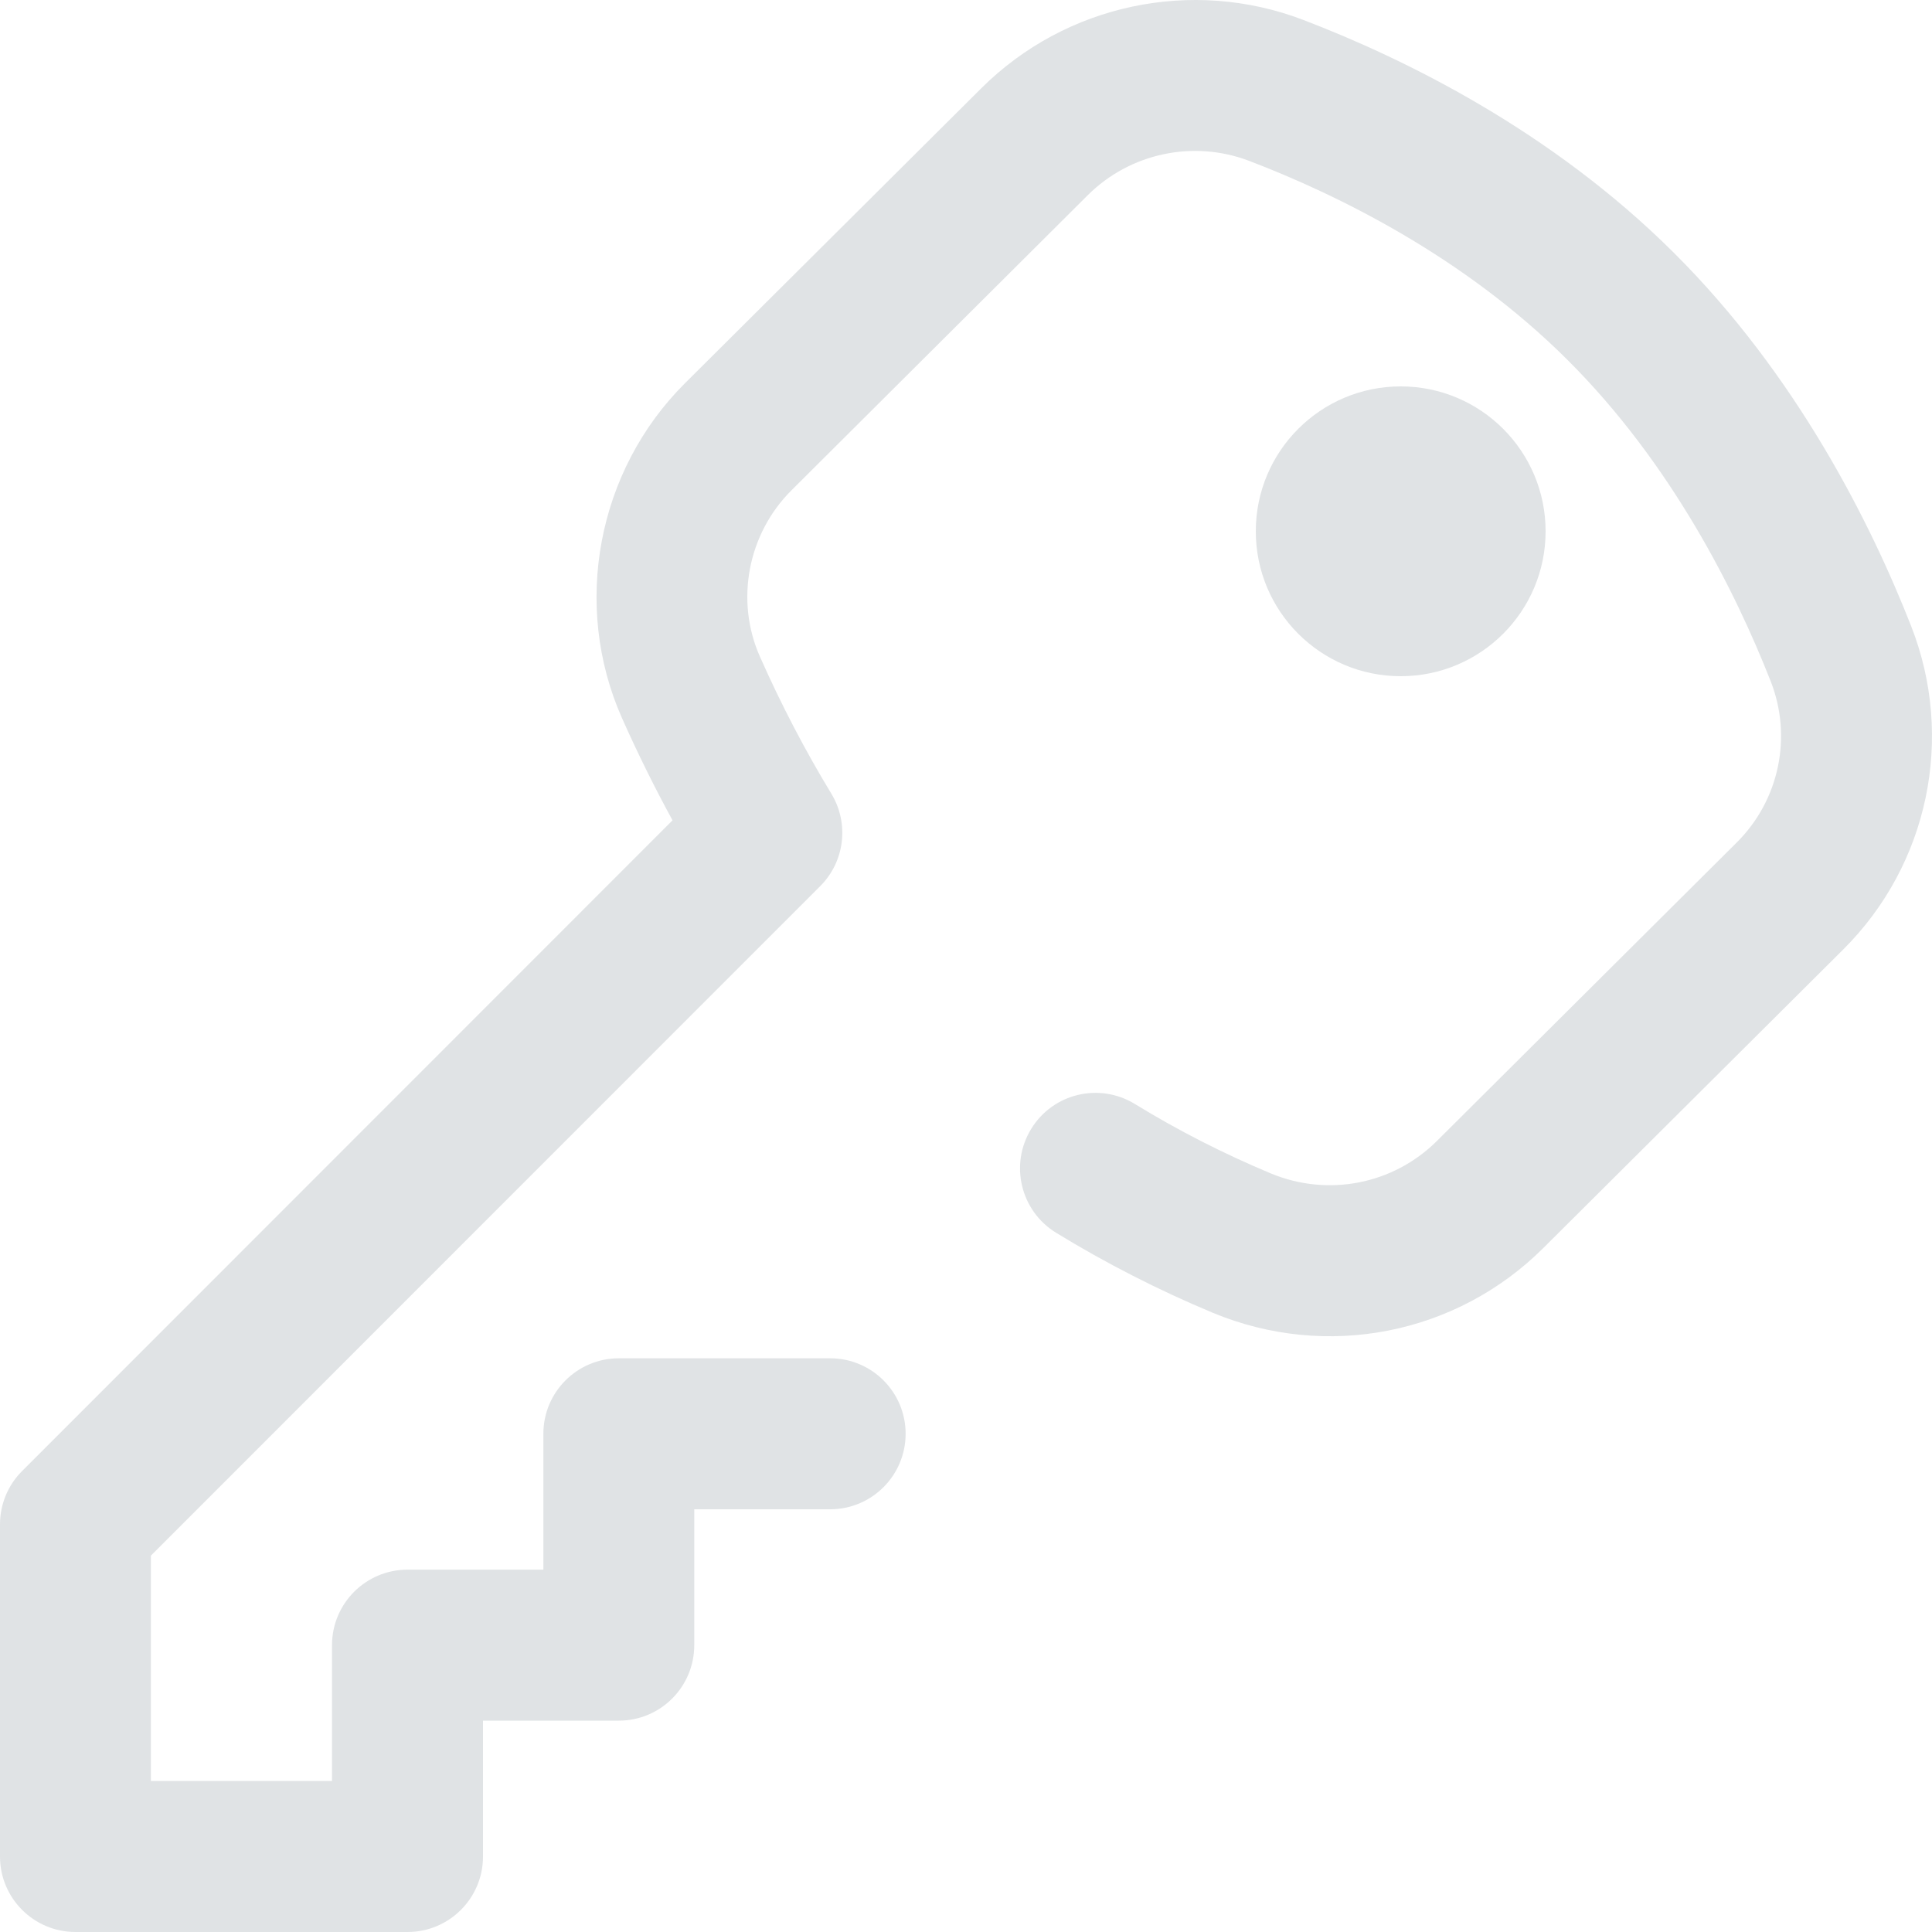 <?xml version="1.0" encoding="UTF-8"?>
<svg width="20px" height="20px" viewBox="0 0 20 20" version="1.1" xmlns="http://www.w3.org/2000/svg" xmlns:xlink="http://www.w3.org/1999/xlink">
    <!-- Generator: Sketch 62 (91390) - https://sketch.com -->
    <title>keyicons/principa</title>
    <desc>Created with Sketch.</desc>
    <g id="PROTOTIPO" stroke="none" stroke-width="1" fill="none" fill-rule="evenodd">
        <g id="LOGIN" transform="translate(-317, -329)" fill="#E0E3E5" fill-rule="nonzero">
            <g id="key" transform="translate(317, 329)">
                <g id="Group-2">
                    <circle id="Oval" cx="14.5" cy="5.5" r="1.5"></circle>
                    <path d="M19.784,6.481 C19.367,5.418 18.602,3.885 17.327,2.616 C16.056,1.35 14.539,0.607 13.491,0.206 C12.34,-0.234 11.032,0.044 10.159,0.913 L7.091,3.967 C6.182,4.872 5.92,6.265 6.439,7.434 C6.6,7.796 6.775,8.15 6.962,8.492 L0.229,15.228 C0.082,15.374 0,15.573 0,15.78 L0,19.219 C0,19.65 0.35,20 0.781,20 L4.219,20 C4.65,20 5,19.65 5,19.219 L5,17.812 L6.406,17.812 C6.838,17.812 7.187,17.462 7.187,17.03 L7.187,15.624 L8.594,15.624 C9.025,15.624 9.375,15.274 9.375,14.842 C9.375,14.411 9.025,14.061 8.594,14.061 L6.406,14.061 C5.975,14.061 5.625,14.411 5.625,14.842 L5.625,16.249 L4.219,16.249 C3.787,16.249 3.437,16.599 3.437,17.03 L3.437,18.437 L1.562,18.437 L1.562,16.104 L8.49,9.174 C8.745,8.92 8.793,8.524 8.606,8.216 C8.335,7.77 8.086,7.293 7.867,6.798 C7.609,6.219 7.74,5.526 8.194,5.075 L11.261,2.02 C11.699,1.584 12.356,1.445 12.933,1.666 C13.84,2.013 15.148,2.651 16.224,3.723 C17.308,4.802 17.967,6.129 18.33,7.052 C18.556,7.628 18.419,8.283 17.98,8.72 L14.875,11.811 C14.423,12.261 13.748,12.393 13.155,12.147 C12.667,11.943 12.194,11.702 11.749,11.429 C11.381,11.203 10.9,11.318 10.675,11.686 C10.449,12.054 10.564,12.535 10.932,12.761 C11.446,13.076 11.992,13.355 12.555,13.59 C13.733,14.079 15.076,13.816 15.977,12.919 L19.082,9.828 C19.963,8.951 20.238,7.637 19.784,6.481 Z" id="Path"></path>
                </g>
            </g>
        </g>
    </g>
</svg>